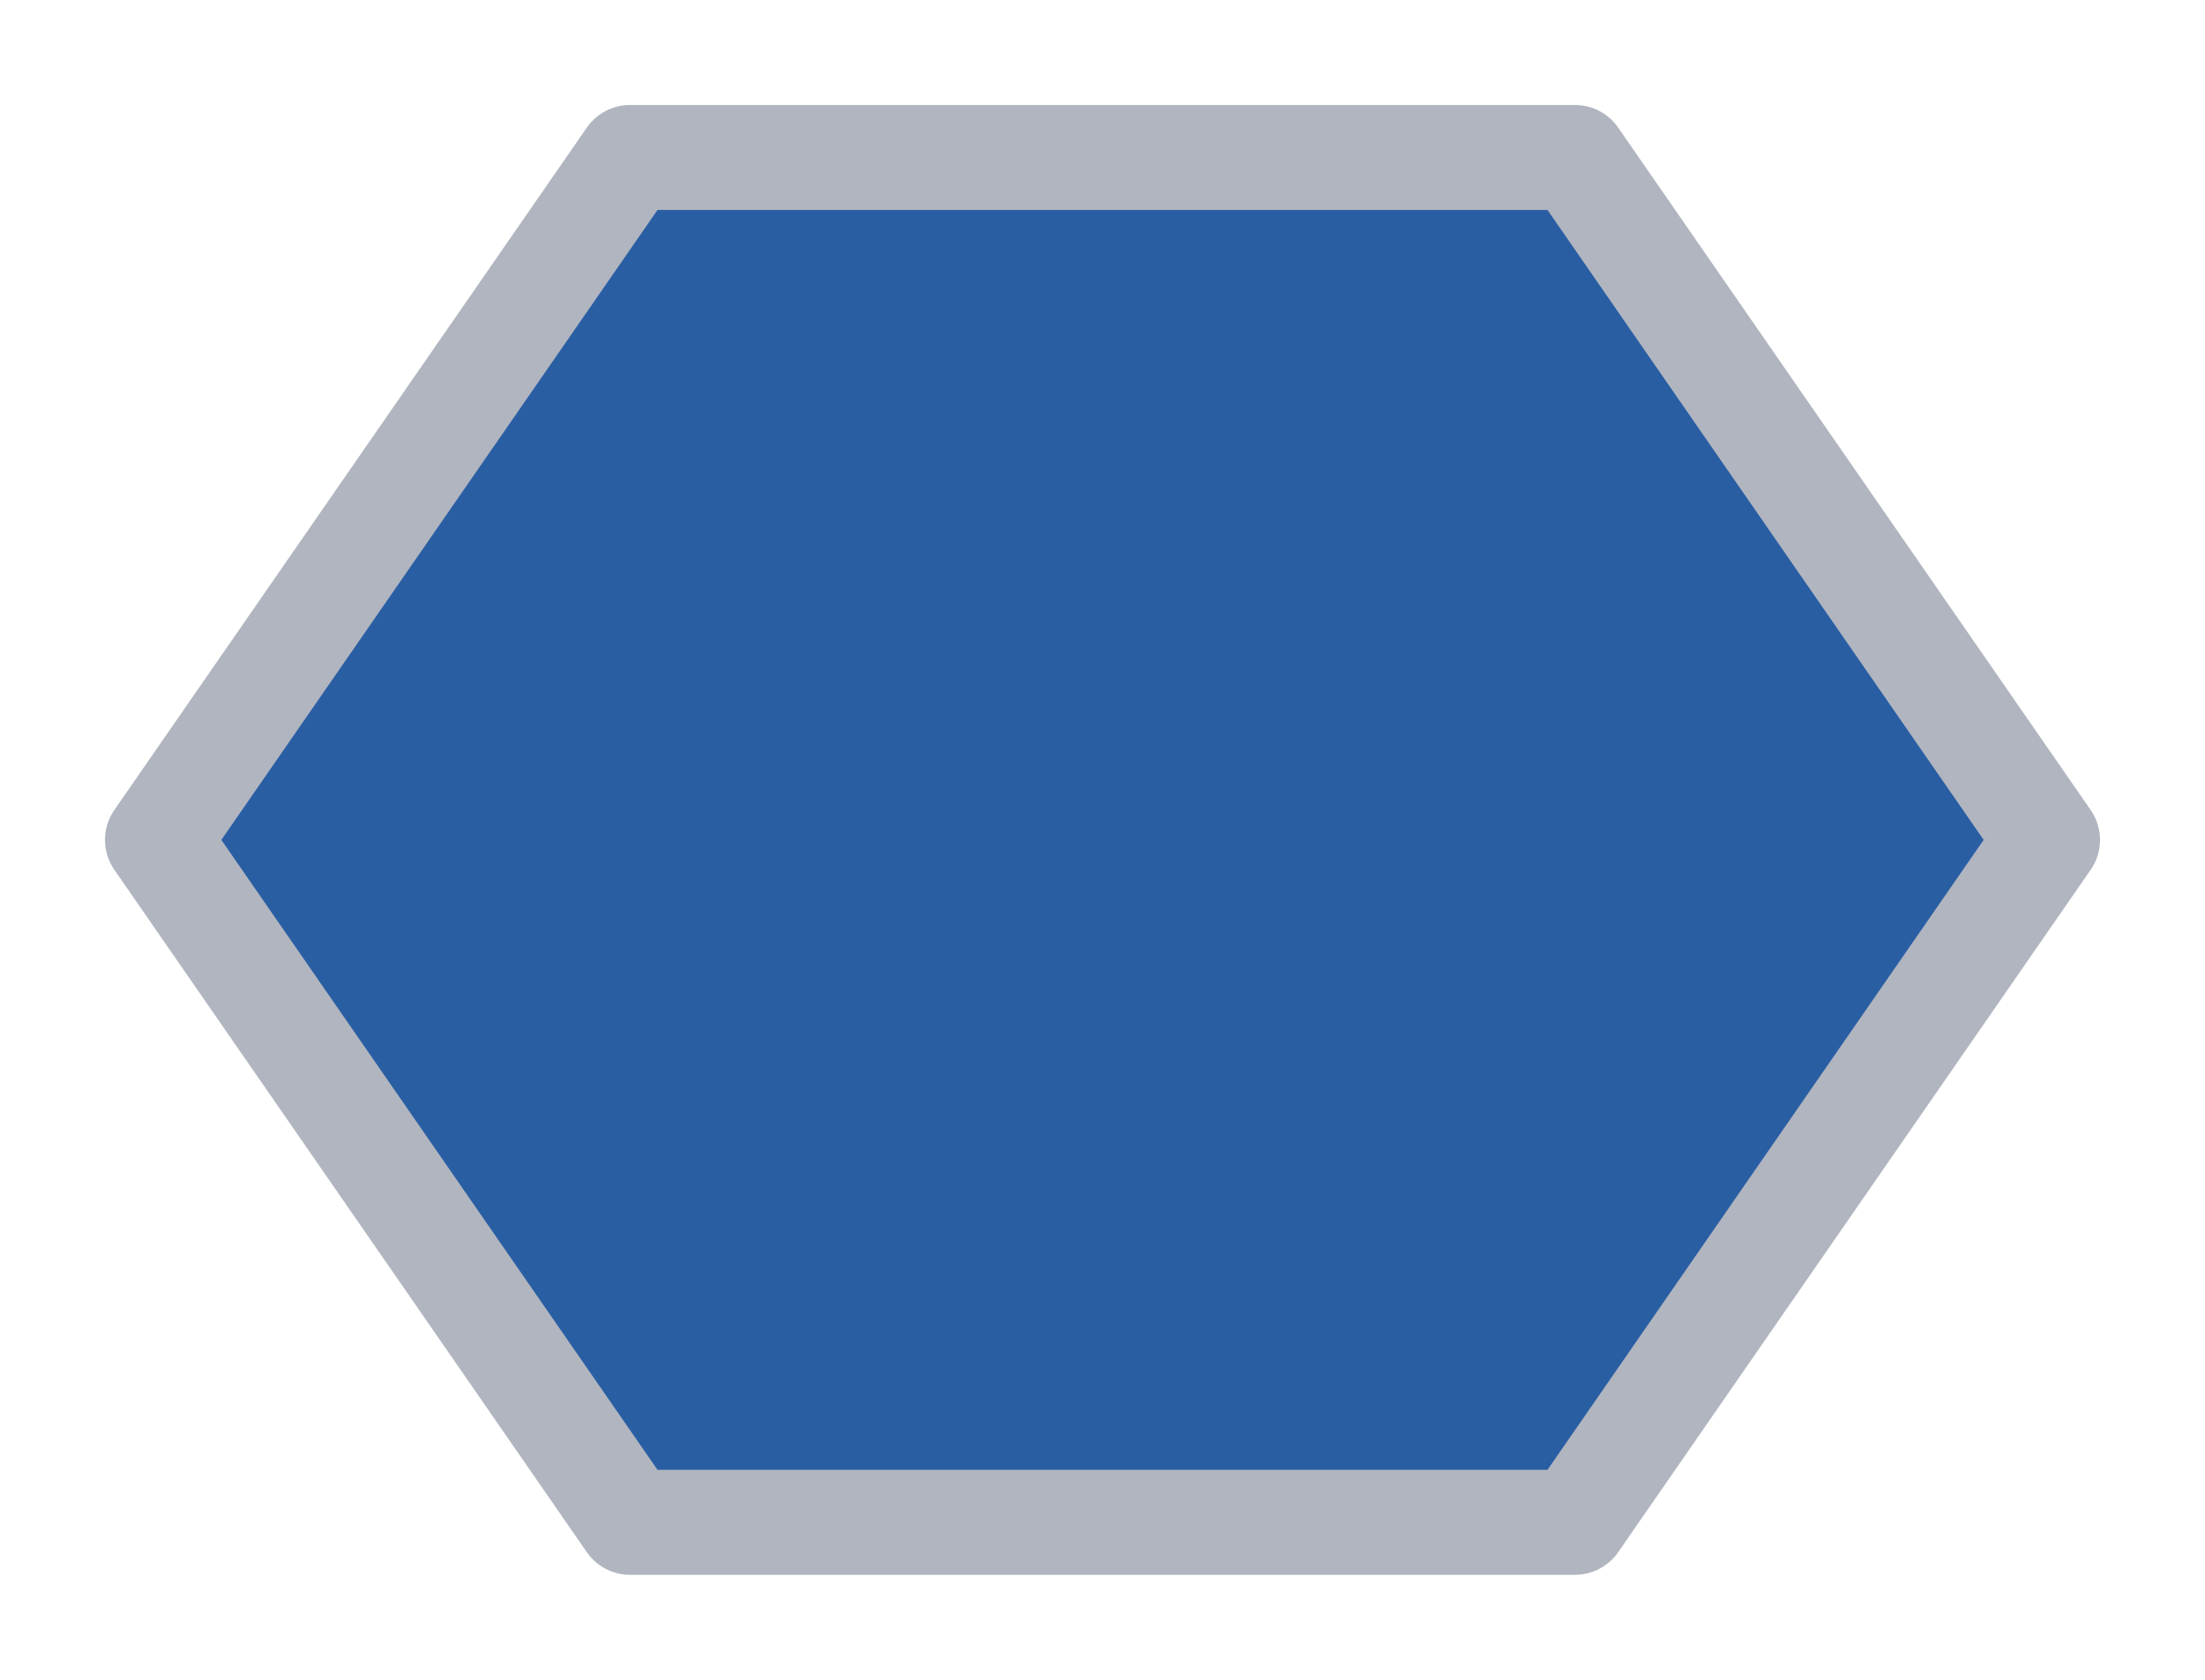 <svg width="21" height="16" viewBox="0 0 21 16" fill="none" xmlns="http://www.w3.org/2000/svg">
<g id="night / hexagon_b_01">
<g id="hexagon_b_base">
<g id="stretchable-items">
<path id="shape01" d="M15 1.5L19.5 8L15 14.5H6L1.5 8L6 1.5H15Z" fill="#295EA3" stroke="#B0B5BF" stroke-linejoin="round"/>
</g>
</g>
</g>
</svg>
